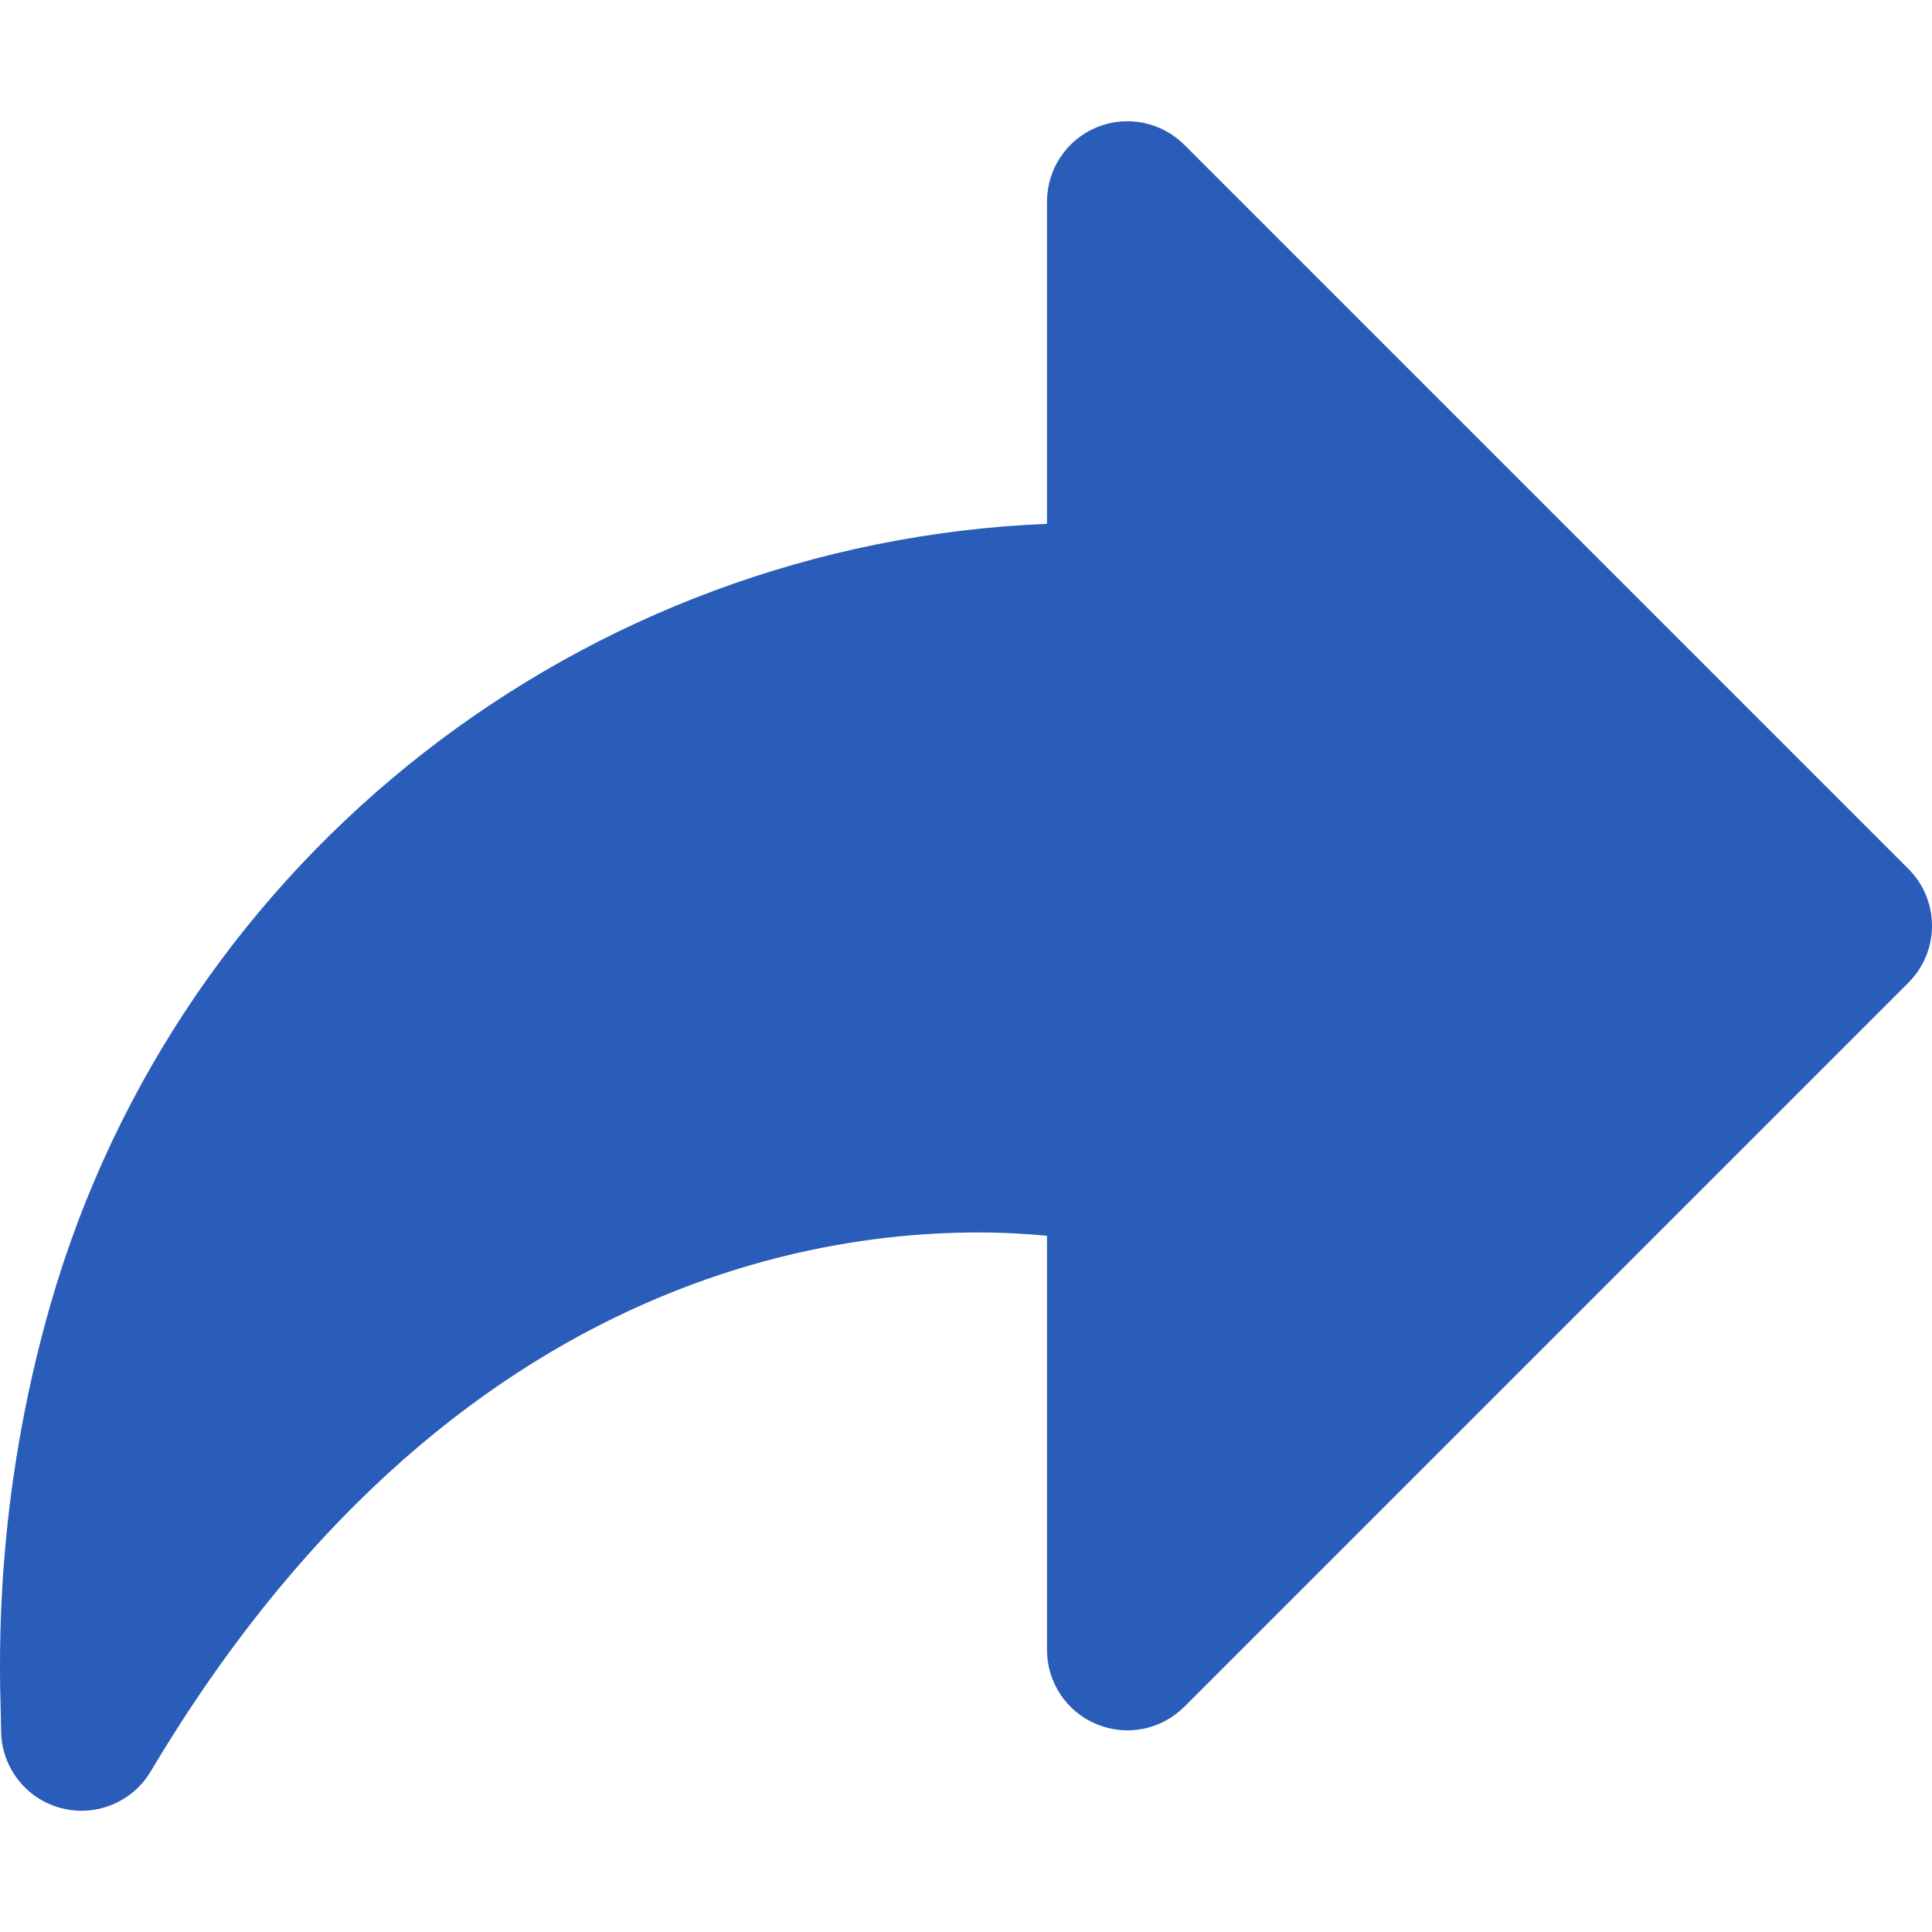 <?xml version="1.0" encoding="iso-8859-1"?>
<svg version="1.1" id="Layer_1" xmlns="http://www.w3.org/2000/svg" xmlns:xlink="http://www.w3.org/1999/xlink" x="0px" y="0px"
	viewBox="0 0 491.807 491.807" style="enable-background:new 0 0 491.807 491.807;" xml:space="preserve">
	<path d="M485.802,221.184l-184.32-184.32c-5.857-5.837-14.643-7.619-22.323-4.444c-7.659,3.154-12.636,10.65-12.636,18.924v82.002
		c-117.842,4.833-220.651,84.398-253.583,198.41c-14.254,49.439-13.148,89.6-12.739,104.735l0.082,3.973
		c0,9.216,6.164,17.306,15.032,19.743c1.823,0.492,3.645,0.737,5.448,0.737c7.086,0,13.844-3.707,17.592-9.994
		c81.121-136.356,188.6-140.227,228.168-136.376v105.411c0,8.274,4.977,15.77,12.636,18.924c7.68,3.195,16.466,1.413,22.323-4.444
		l184.32-184.32C493.809,242.135,493.809,229.191,485.802,221.184z" fill="#2a5cb9"/>
</svg>